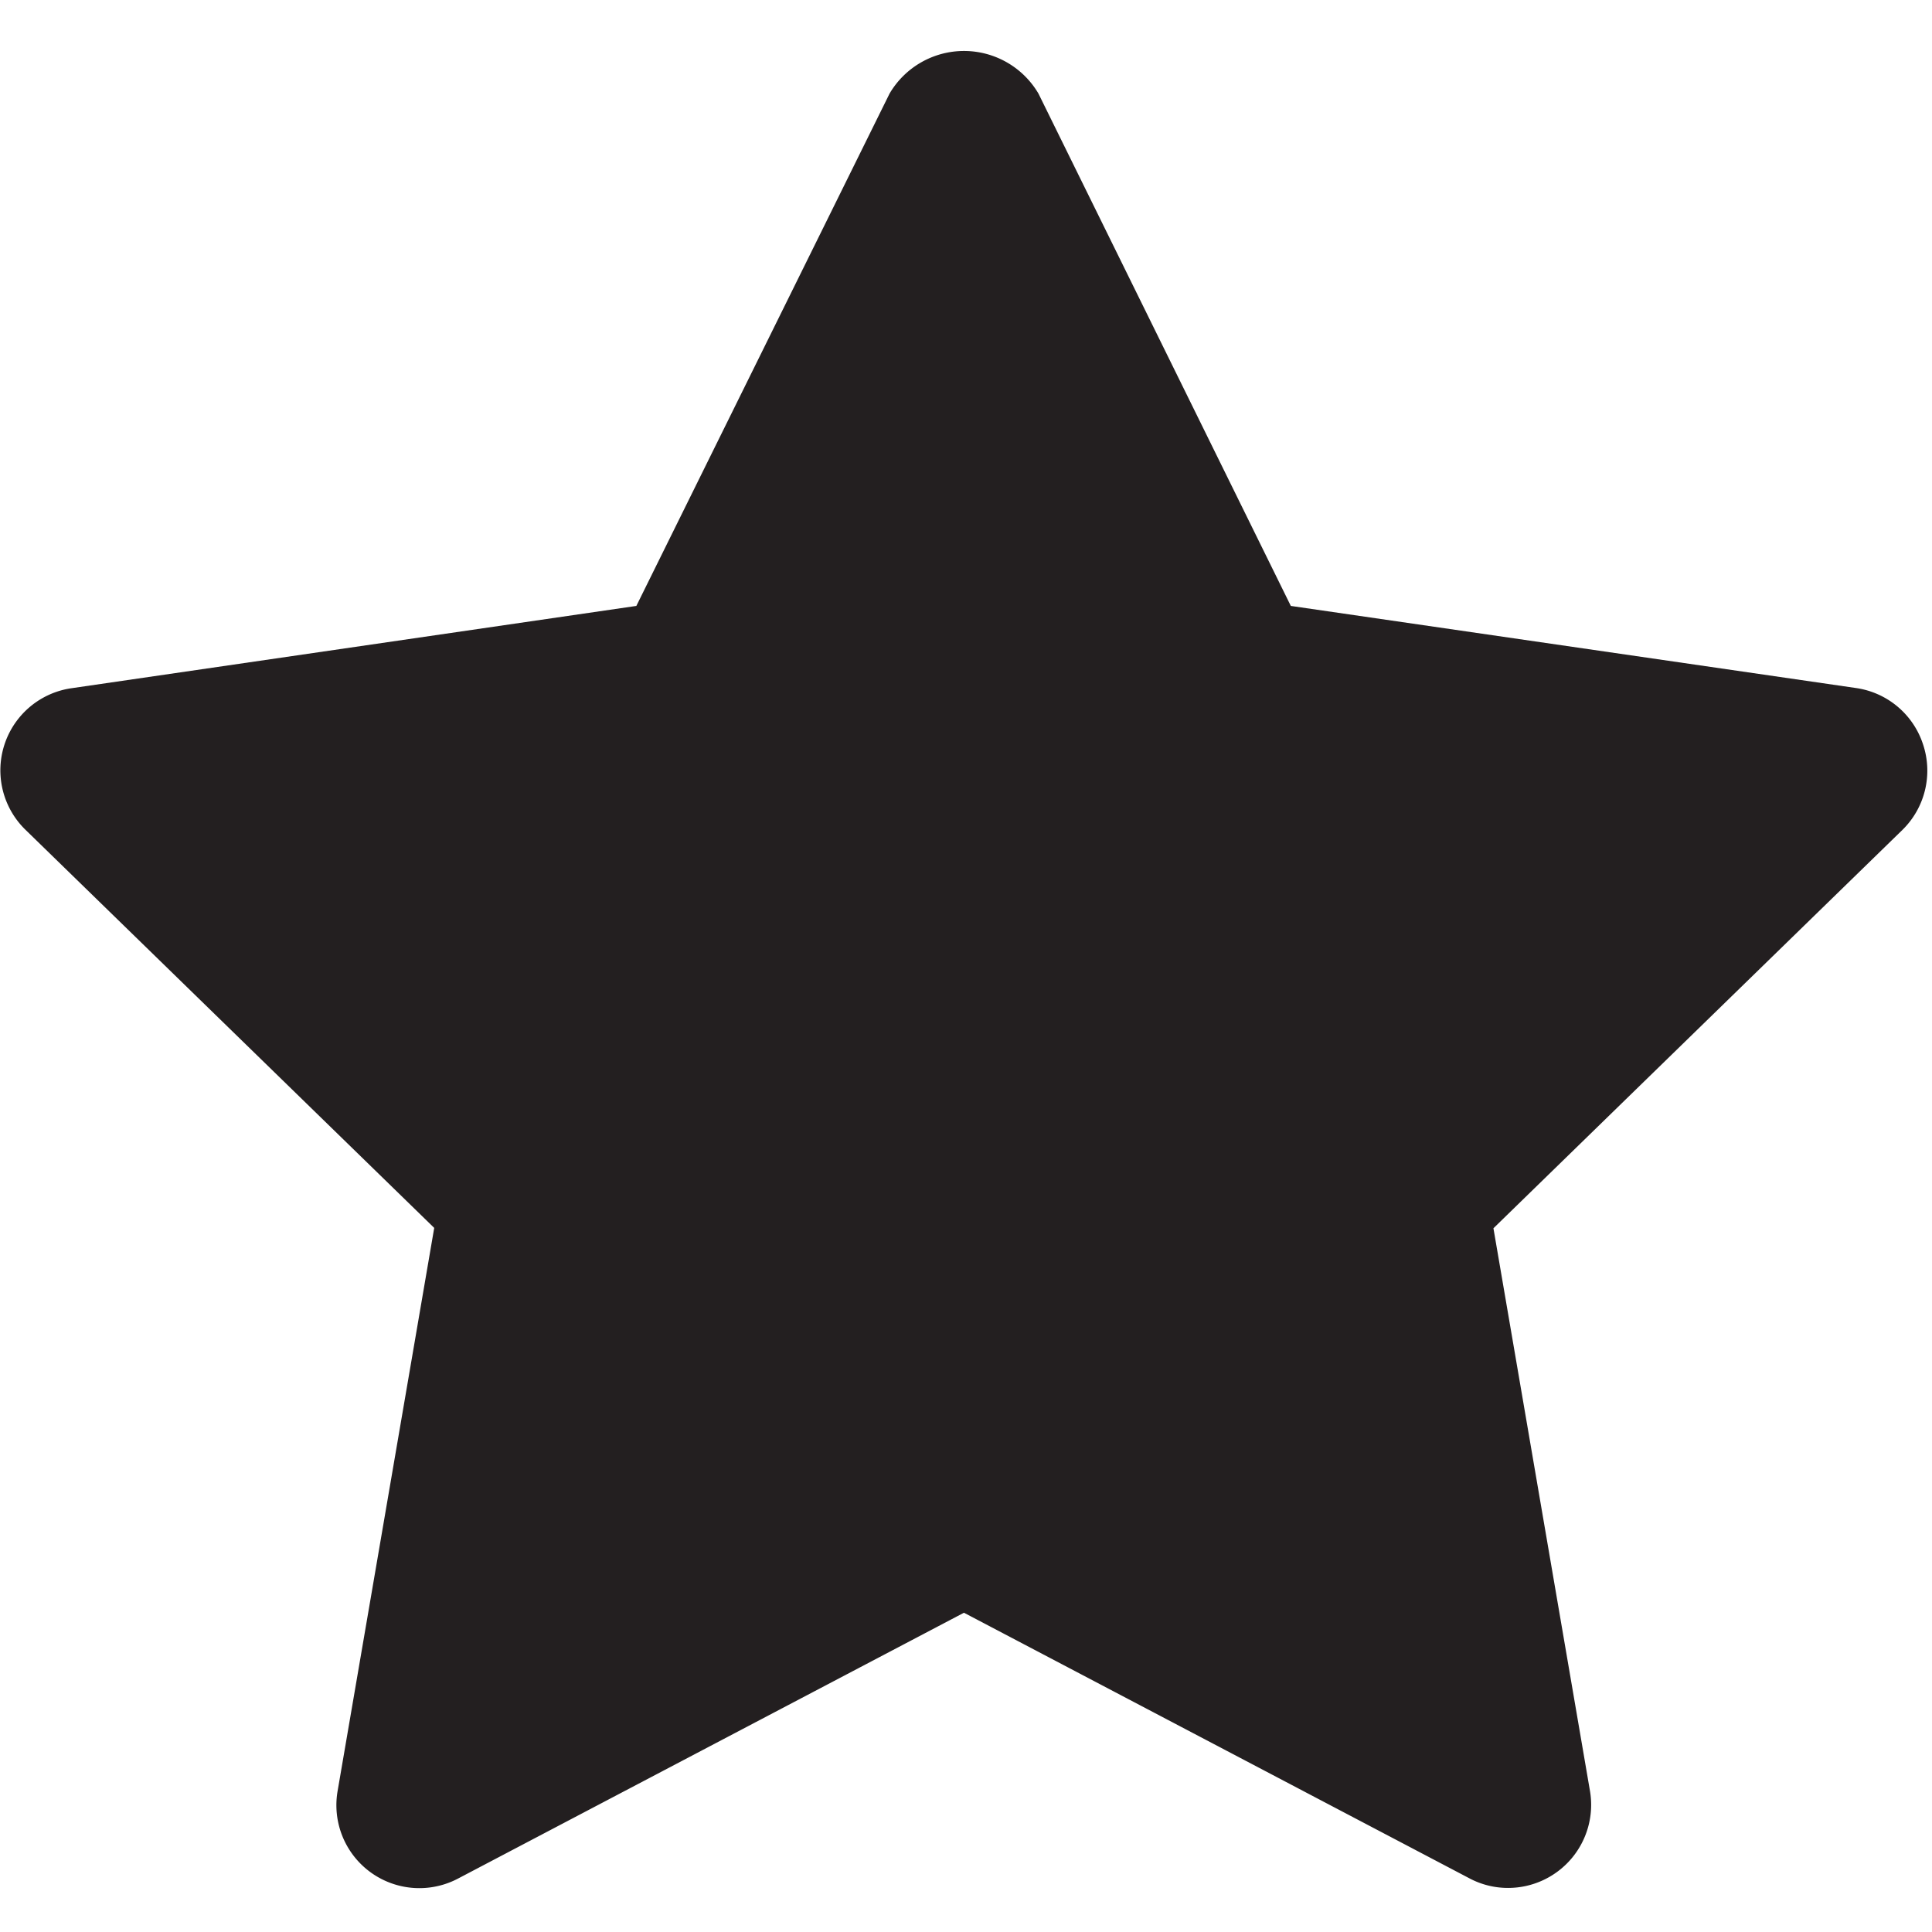 <svg xmlns="http://www.w3.org/2000/svg" viewBox="0 0 16 16"><defs><style>.cls-1{fill:#231f20;}</style></defs><title>star</title><g id="Layer_1" data-name="Layer 1"><path class="cls-1" d="M15.926,6.165a.686.686,0,0,0-.555-.467l-4.681-.68L8.6.775a.715.715,0,0,0-1.233,0L5.27,5.018.589,5.7A.687.687,0,0,0,.208,6.869l3.388,3.3-.8,4.663a.687.687,0,0,0,1,.724l4.187-2.2,4.187,2.2a.679.679,0,0,0,.32.079.688.688,0,0,0,.678-.8l-.8-4.663,3.388-3.3A.687.687,0,0,0,15.926,6.165Z"/></g></svg>